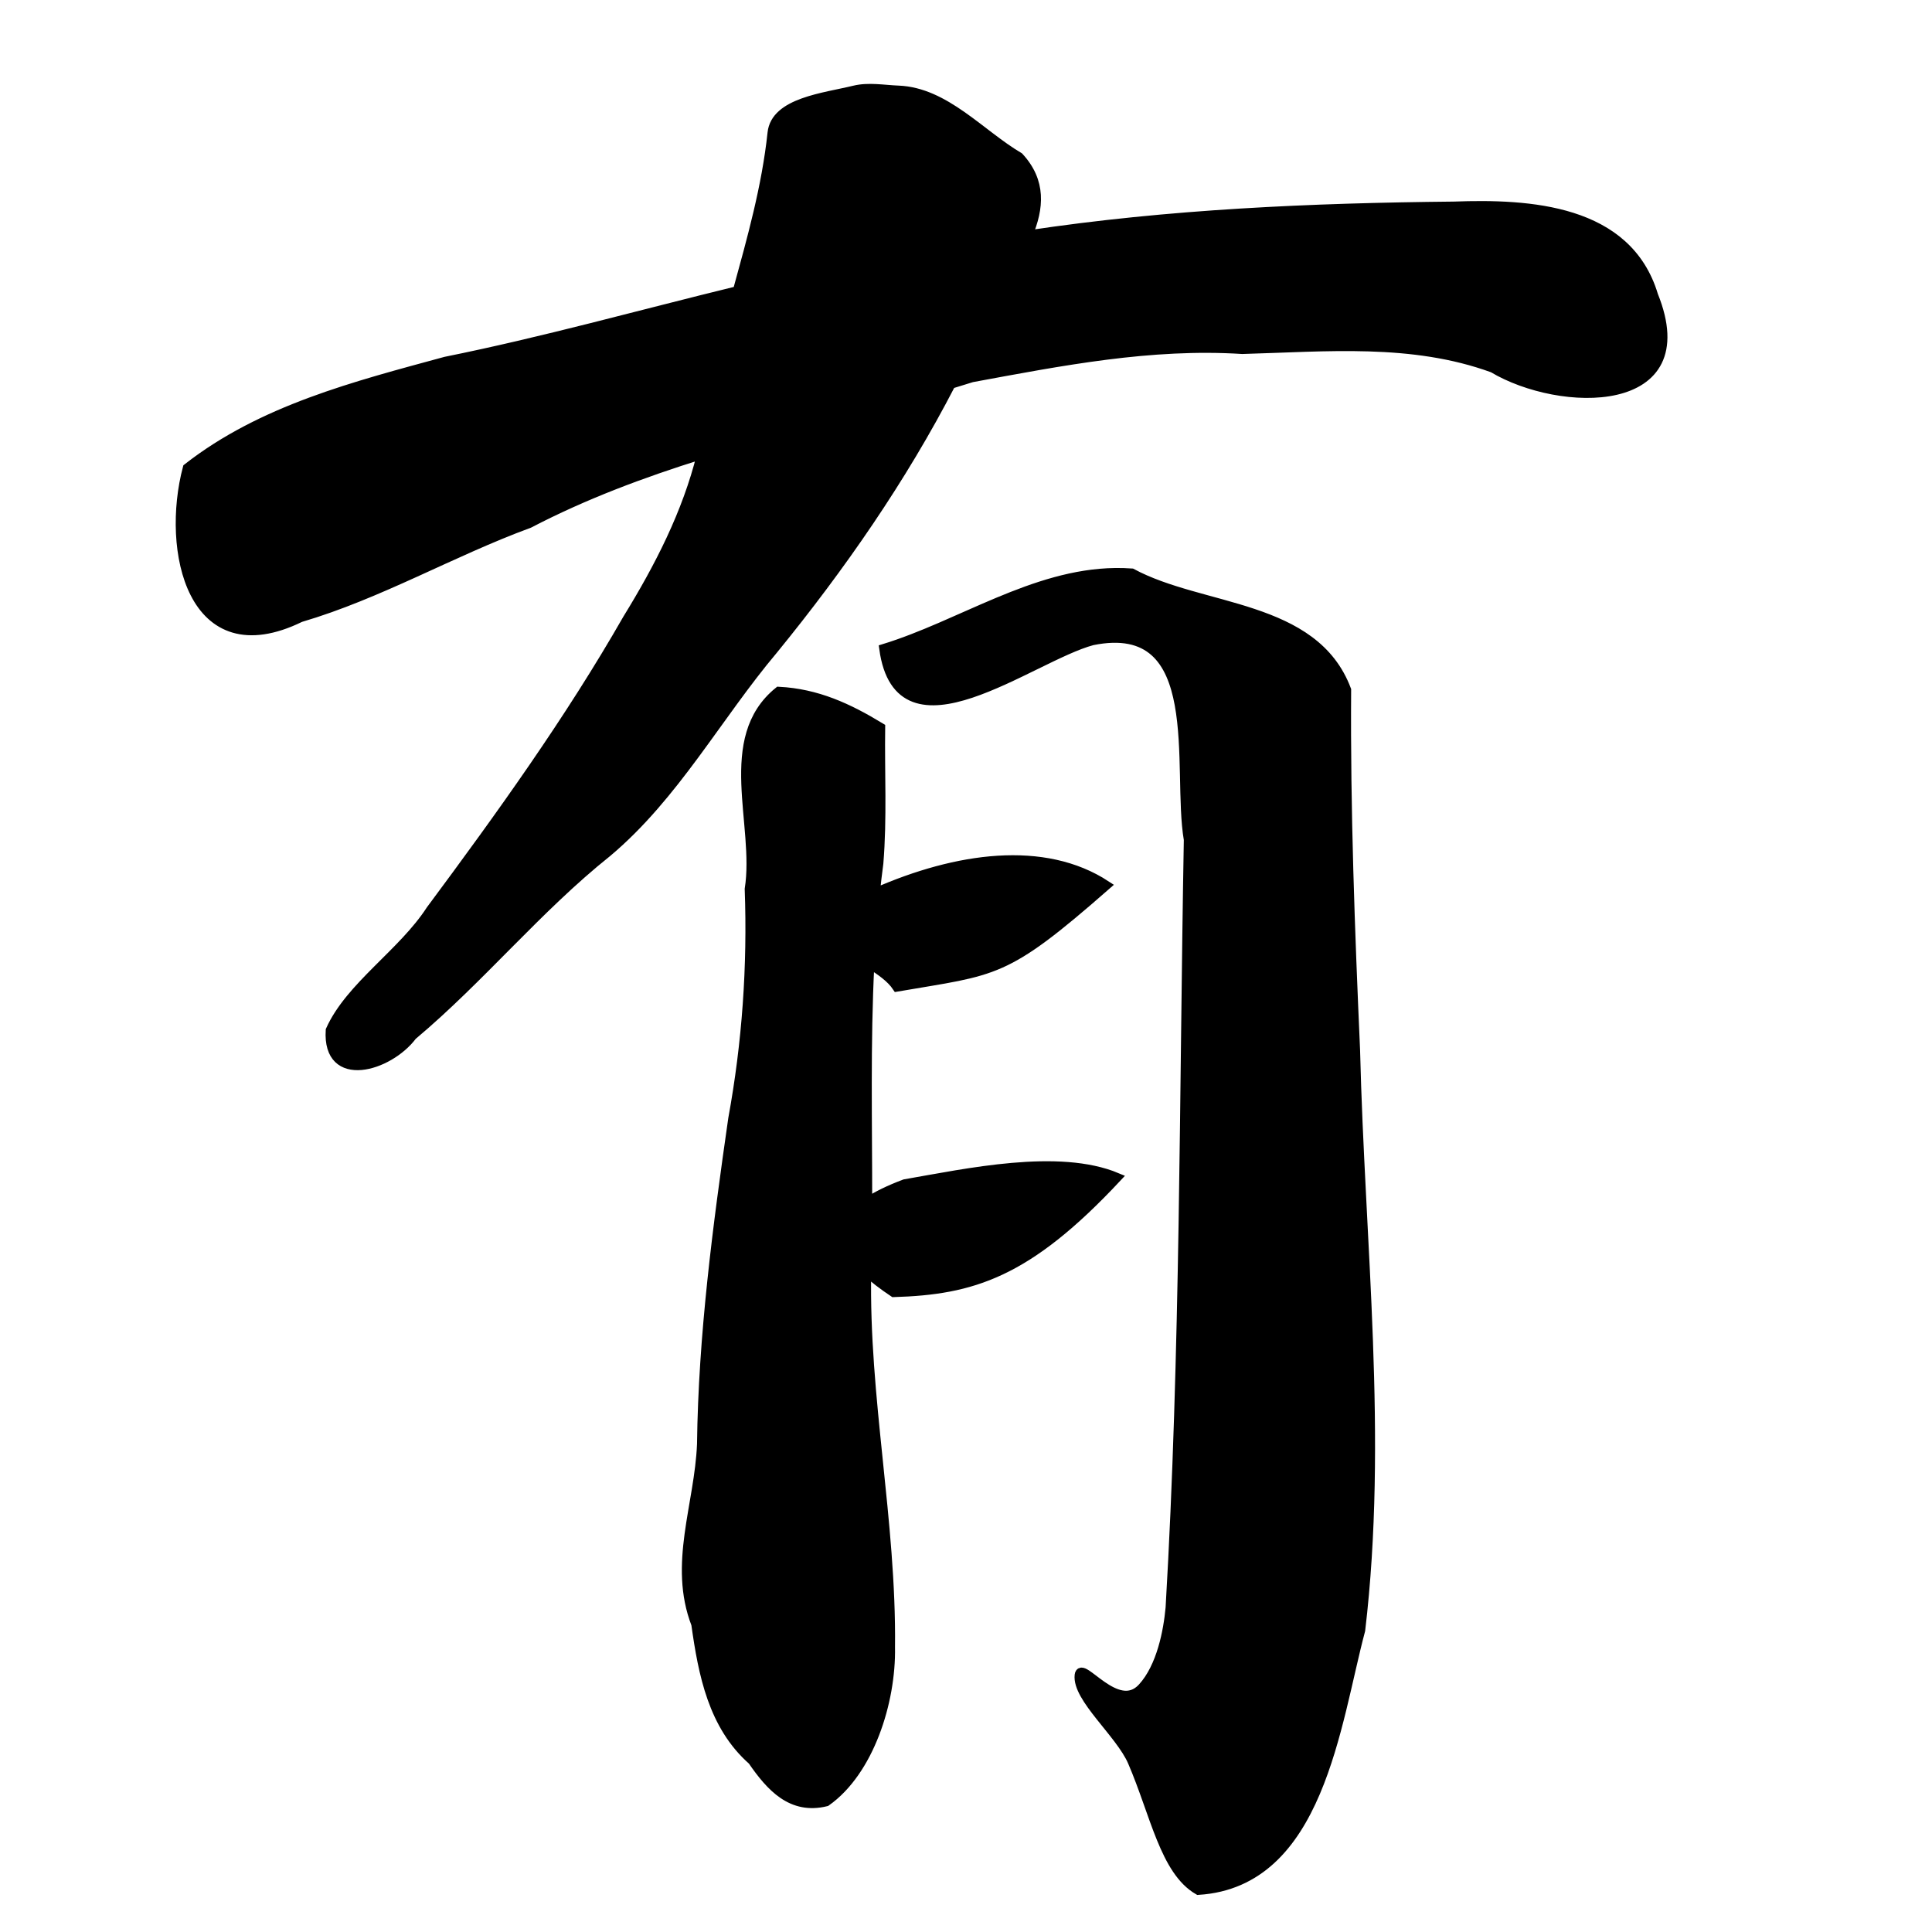 <?xml version="1.0" encoding="UTF-8" standalone="no"?>
<!-- Created with Inkscape (http://www.inkscape.org/) -->

<svg
   xmlns:dc="http://purl.org/dc/elements/1.1/"
   xmlns:cc="http://creativecommons.org/ns#"
   xmlns:rdf="http://www.w3.org/1999/02/22-rdf-syntax-ns#"
   xmlns:svg="http://www.w3.org/2000/svg"
   xmlns="http://www.w3.org/2000/svg"
   xmlns:sodipodi="http://sodipodi.sourceforge.net/DTD/sodipodi-0.dtd"
   xmlns:inkscape="http://www.inkscape.org/namespaces/inkscape"
   width="1000"
   height="1000"
   id="svg3173"
   version="1.1"
   inkscape:version="0.47 r22583"
   sodipodi:docname="6709.svg"
   inkscape:export-filename="E:\chinese\yan\6709.png"
   inkscape:export-xdpi="17.903368"
   inkscape:export-ydpi="17.903368">
  <title
     id="title4476">You</title>
  <defs
     id="defs3175">
    <inkscape:perspective
       sodipodi:type="inkscape:persp3d"
       inkscape:vp_x="0 : 526.18109 : 1"
       inkscape:vp_y="0 : 1000 : 0"
       inkscape:vp_z="744.09448 : 526.18109 : 1"
       inkscape:persp3d-origin="372.04724 : 350.78739 : 1"
       id="perspective3181" />
    <inkscape:perspective
       id="perspective3191"
       inkscape:persp3d-origin="0.5 : 0.33333333 : 1"
       inkscape:vp_z="1 : 0.5 : 1"
       inkscape:vp_y="0 : 1000 : 0"
       inkscape:vp_x="0 : 0.5 : 1"
       sodipodi:type="inkscape:persp3d" />
    <inkscape:perspective
       id="perspective4006"
       inkscape:persp3d-origin="0.5 : 0.33333333 : 1"
       inkscape:vp_z="1 : 0.5 : 1"
       inkscape:vp_y="0 : 1000 : 0"
       inkscape:vp_x="0 : 0.5 : 1"
       sodipodi:type="inkscape:persp3d" />
    <inkscape:perspective
       id="perspective4034"
       inkscape:persp3d-origin="0.5 : 0.33333333 : 1"
       inkscape:vp_z="1 : 0.5 : 1"
       inkscape:vp_y="0 : 1000 : 0"
       inkscape:vp_x="0 : 0.5 : 1"
       sodipodi:type="inkscape:persp3d" />
    <inkscape:perspective
       id="perspective4081"
       inkscape:persp3d-origin="0.5 : 0.33333333 : 1"
       inkscape:vp_z="1 : 0.5 : 1"
       inkscape:vp_y="0 : 1000 : 0"
       inkscape:vp_x="0 : 0.5 : 1"
       sodipodi:type="inkscape:persp3d" />
    <inkscape:perspective
       id="perspective4147"
       inkscape:persp3d-origin="0.5 : 0.33333333 : 1"
       inkscape:vp_z="1 : 0.5 : 1"
       inkscape:vp_y="0 : 1000 : 0"
       inkscape:vp_x="0 : 0.5 : 1"
       sodipodi:type="inkscape:persp3d" />
    <inkscape:perspective
       id="perspective3858"
       inkscape:persp3d-origin="0.5 : 0.33333333 : 1"
       inkscape:vp_z="1 : 0.5 : 1"
       inkscape:vp_y="0 : 1000 : 0"
       inkscape:vp_x="0 : 0.5 : 1"
       sodipodi:type="inkscape:persp3d" />
    <inkscape:perspective
       id="perspective3876"
       inkscape:persp3d-origin="0.5 : 0.33333333 : 1"
       inkscape:vp_z="1 : 0.5 : 1"
       inkscape:vp_y="0 : 1000 : 0"
       inkscape:vp_x="0 : 0.5 : 1"
       sodipodi:type="inkscape:persp3d" />
    <inkscape:perspective
       id="perspective3901"
       inkscape:persp3d-origin="0.5 : 0.33333333 : 1"
       inkscape:vp_z="1 : 0.5 : 1"
       inkscape:vp_y="0 : 1000 : 0"
       inkscape:vp_x="0 : 0.5 : 1"
       sodipodi:type="inkscape:persp3d" />
    <inkscape:perspective
       id="perspective5282"
       inkscape:persp3d-origin="0.5 : 0.33333333 : 1"
       inkscape:vp_z="1 : 0.5 : 1"
       inkscape:vp_y="0 : 1000 : 0"
       inkscape:vp_x="0 : 0.5 : 1"
       sodipodi:type="inkscape:persp3d" />
    <inkscape:perspective
       id="perspective6657"
       inkscape:persp3d-origin="0.5 : 0.33333333 : 1"
       inkscape:vp_z="1 : 0.5 : 1"
       inkscape:vp_y="0 : 1000 : 0"
       inkscape:vp_x="0 : 0.5 : 1"
       sodipodi:type="inkscape:persp3d" />
  </defs>
  <sodipodi:namedview
     id="base"
     pagecolor="#ffffff"
     bordercolor="#666666"
     borderopacity="1.0"
     inkscape:pageopacity="0.0"
     inkscape:pageshadow="2"
     inkscape:zoom="0.49497475"
     inkscape:cx="1032.029"
     inkscape:cy="584.58009"
     inkscape:document-units="px"
     inkscape:current-layer="layer1"
     showgrid="false"
     inkscape:window-width="1440"
     inkscape:window-height="840"
     inkscape:window-x="-4"
     inkscape:window-y="-4"
     inkscape:window-maximized="1" />
  <g
     inkscape:label="Layer 1"
     inkscape:groupmode="layer"
     id="layer1"
     transform="translate(0,-52.362)">
    <path
       style="fill:#000000;stroke:#000000;stroke-width:4.761px;stroke-linecap:butt;stroke-linejoin:miter;stroke-opacity:1;fill-opacity:1"
       d="m 442.156,46.688 c -15.51,3.791 -40.814,6.216 -42.5,22.094 -2.961,27.889 -10.535,54.761 -17.938,81.719 -50.347,12.283 -100.343,26.292 -151.125,36.531 C 183.972,199.717 135.648,211.974 97,242.219 c -11.268,42.411 2.127,104.987 58.469,77.438 40.953,-12.058 78.296,-33.983 118.406,-48.719 28.62,-14.905 58.612,-26.057 89.188,-35.625 -7.537,30.335 -21.807,58.158 -38.344,85.031 -30.091,52.608 -65.694,102.032 -101.812,150.656 -14.503,22.389 -41.781,39.528 -51.938,62.25 -1.767,28.471 30.264,19.146 42.5,2.781 35.379,-29.678 64.645,-65.91 100.844,-94.812 34.919,-29.335 56.879,-70.395 86.062,-105.031 34.901,-42.812 66.501,-88.31 91.844,-137.375 3.606,-1.09 7.222,-2.212 10.812,-3.344 46.293,-8.553 92.619,-17.637 139.969,-14.625 43.588,-1.191 87.888,-5.592 129.719,9.656 34.732,20.804 107.32,22.462 83.125,-37.625 C 842.381,108.079 791.549,105.285 752.5,106.719 c -73.678,0.74 -147.53,3.922 -220.406,14.906 5.847,-13.926 7.105,-27.692 -4.625,-40.375 -20.054,-11.838 -38.306,-33.618 -62.438,-34.562 -7.619,-0.298 -15.468,-1.81 -22.875,0 z M 577.25,296.375 c -42.296,0.557 -80.07,27.142 -119.781,39.344 8.074,58.821 76.111,4.342 107.938,-4.125 60.027,-12.194 43.388,66.176 49.719,103.031 -2.384,132.507 -1.695,265.157 -9.438,397.531 -1.093,11.953 -4.549,30.607 -14.438,41.375 -13.014,14.171 -31.643,-14.675 -32.625,-6.531 -1.42,11.775 21.15,30.131 27.5,44.875 11.681,27.122 16.723,56.505 34.125,66.531 62.749,-3.956 71.114,-86.363 84,-134.625 11.796,-99.645 -0.247,-200.251 -2.656,-300.219 -2.746,-62.126 -5.06,-124.302 -4.625,-186.5 -16.756,-44.587 -74.95,-40.868 -111.188,-60.438 -2.862,-0.206 -5.712,-0.287 -8.531,-0.25 z m -174.188,61.469 c -30.232,24.483 -9.974,69.028 -15.219,102.312 1.434,39.963 -1.332,79.581 -8.531,118.906 -8.017,55.892 -15.454,111.906 -16.156,168.438 -1.282,31.526 -14.94,62.1 -2.969,93.156 3.642,25.873 8.755,52.519 29.25,70.594 9.489,13.777 20.333,25.717 38.188,21.312 22.208,-15.649 33.781,-51.559 33.25,-79.969 0.743,-65.062 -13.628,-129.304 -12.312,-194.406 3.822,3.553 8.515,7.156 14,10.812 40.592,-1.243 69.058,-9.662 115.625,-59.531 -30.218,-12.7 -77.802,-2.25 -109.906,3.312 -8.072,3.039 -14.444,6.15 -19.219,9.375 0.039,-41.096 -0.975,-82.254 1.125,-123.25 5.533,3.569 10.926,7.217 14.094,11.969 51.479,-8.867 55.182,-6.027 108.344,-52.625 -32.209,-21.129 -77.486,-14.698 -119.594,3.844 0.542,-5.085 1.127,-10.172 1.812,-15.25 1.922,-23.401 0.616,-46.87 0.938,-70.312 -16.763,-10.195 -32.92,-17.667 -52.719,-18.688 z"
       transform="translate(0,52.362)"
       id="path4377"
       sodipodi:nodetypes="csccccccccccccccccccccsscccccssscccccccccccccccccccccccccc" />
  </g>
</svg>
